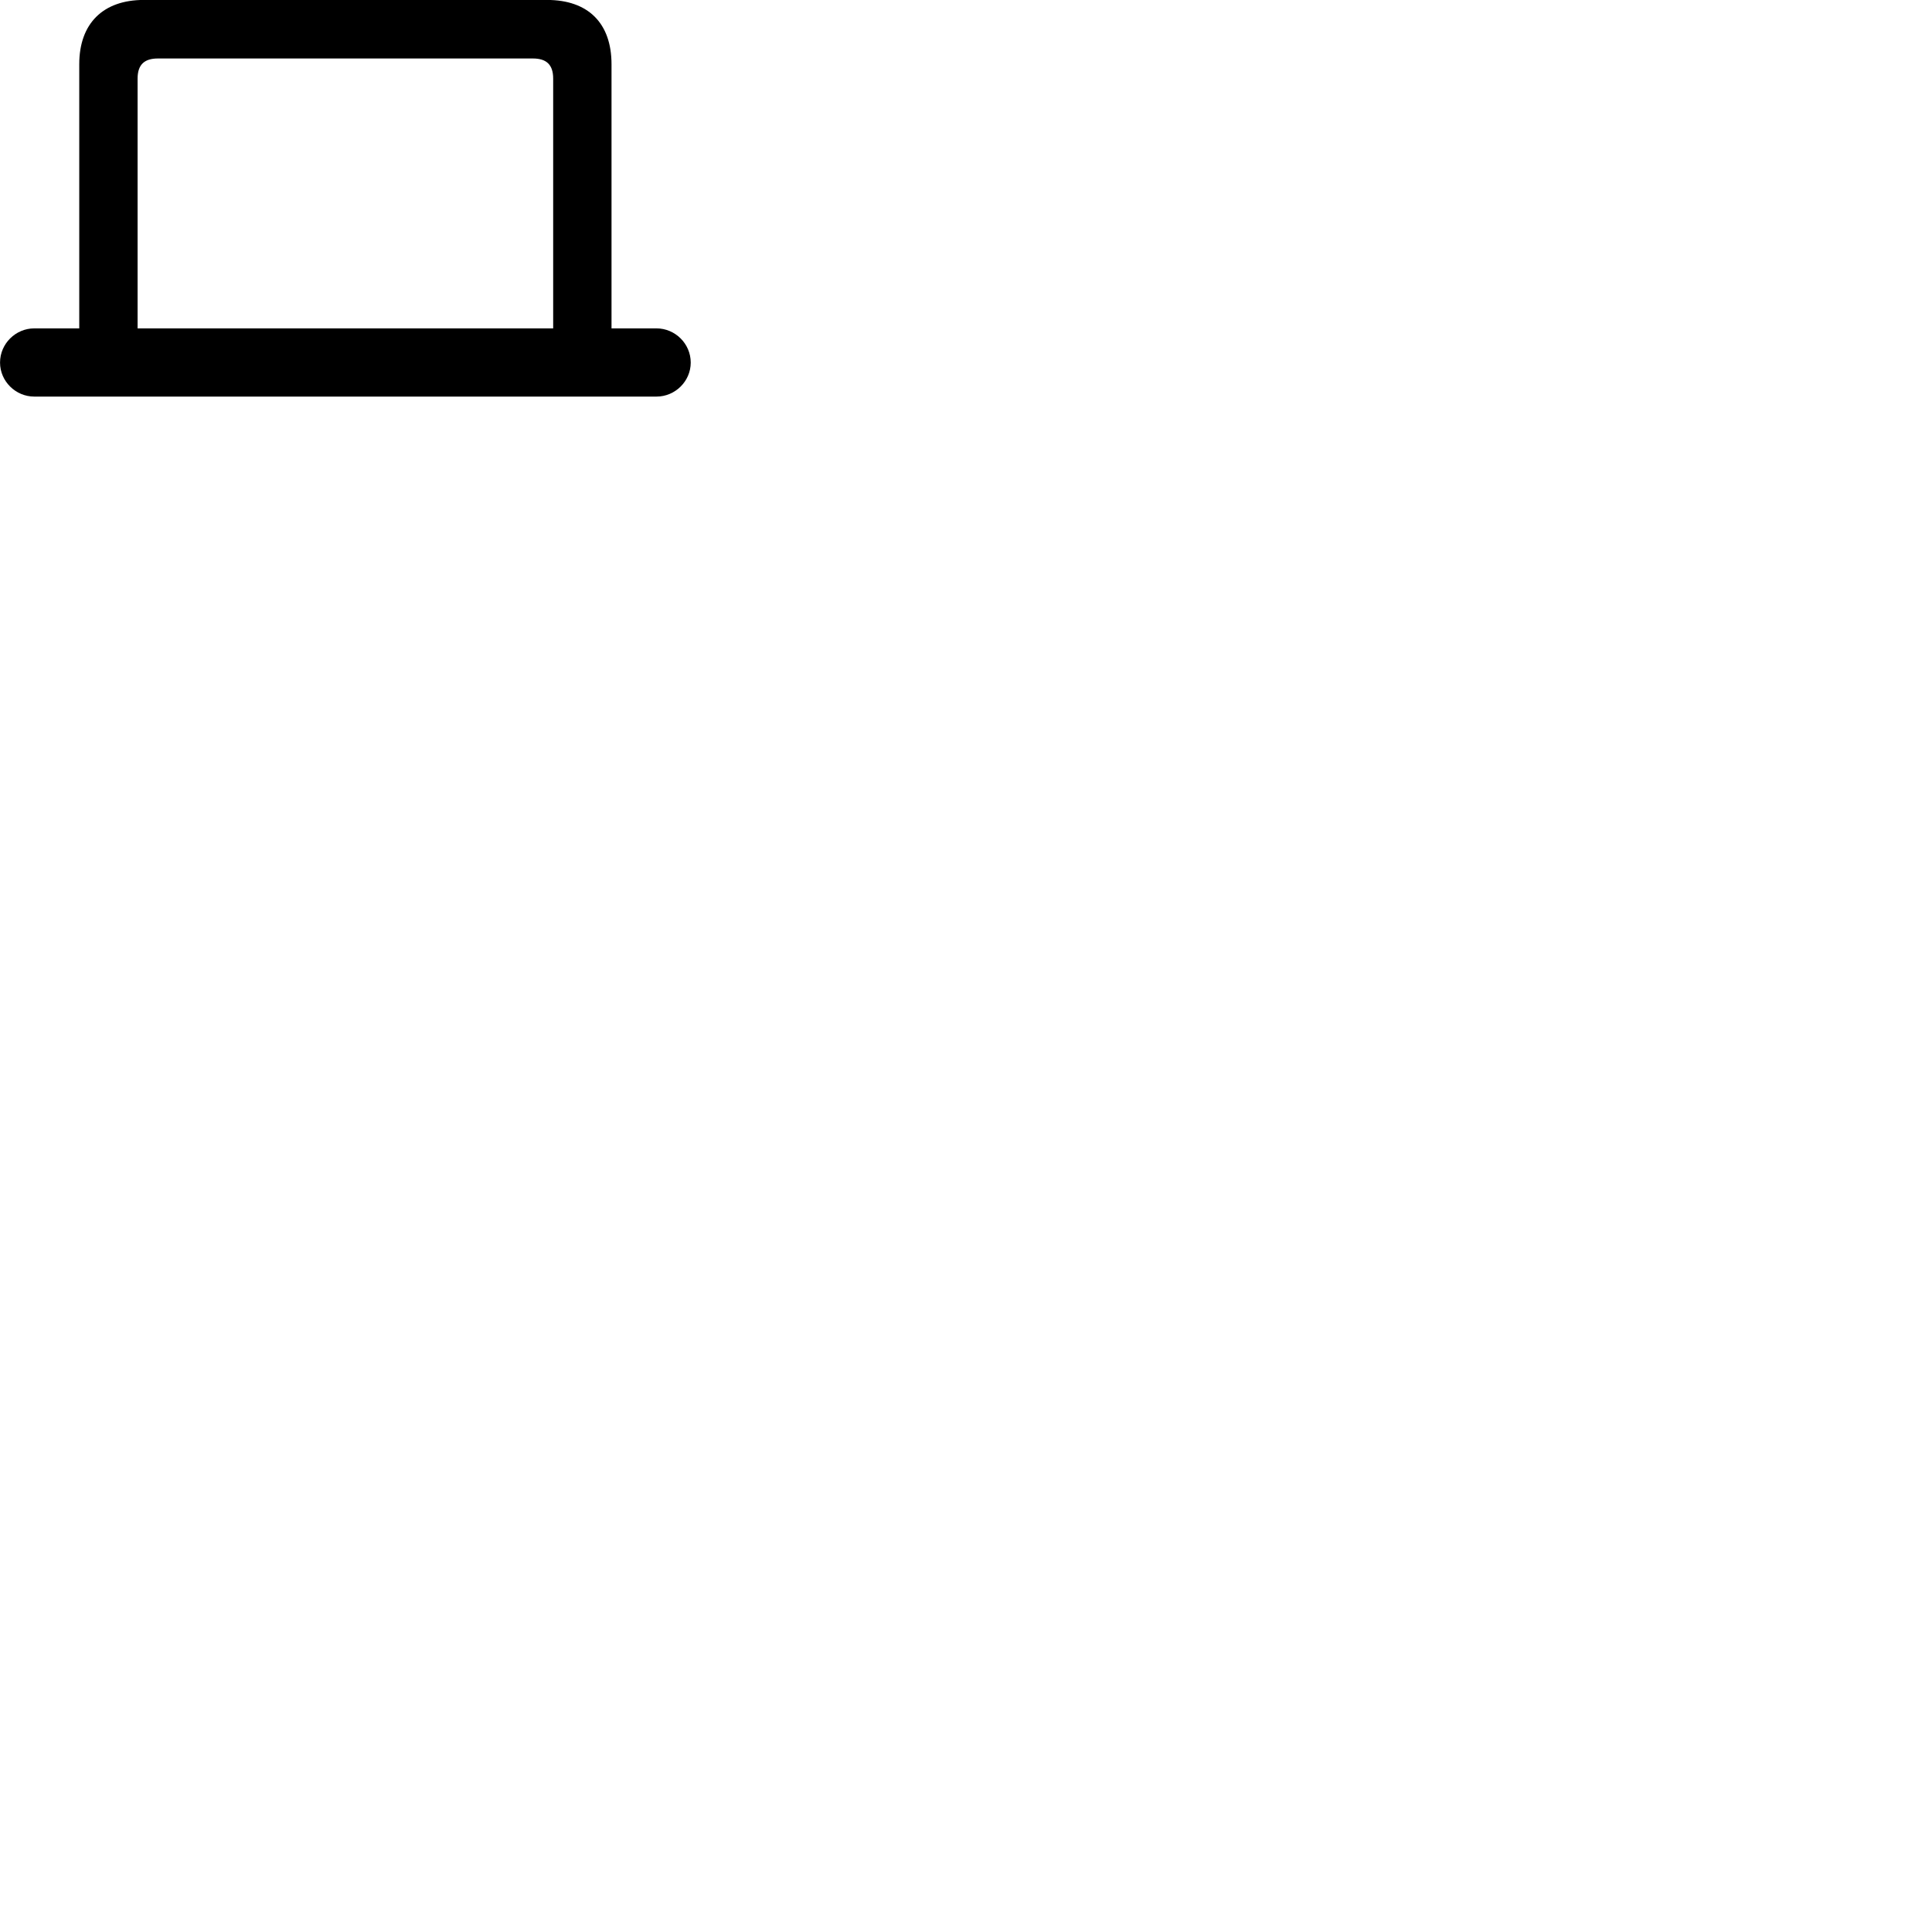 
        <svg xmlns="http://www.w3.org/2000/svg" viewBox="0 0 100 100">
            <path d="M0.002 18.767C0.002 19.737 0.812 20.527 1.772 20.527H33.982C34.942 20.527 35.752 19.737 35.752 18.767C35.752 17.787 34.942 16.997 33.982 16.997H31.652V3.327C31.652 1.197 30.442 -0.003 28.312 -0.003H7.442C5.352 -0.003 4.102 1.197 4.102 3.327V16.997H1.772C0.812 16.997 0.002 17.787 0.002 18.767ZM7.122 16.997V4.067C7.122 3.347 7.472 3.027 8.172 3.027H27.582C28.282 3.027 28.632 3.347 28.632 4.067V16.997Z" />
        </svg>
    